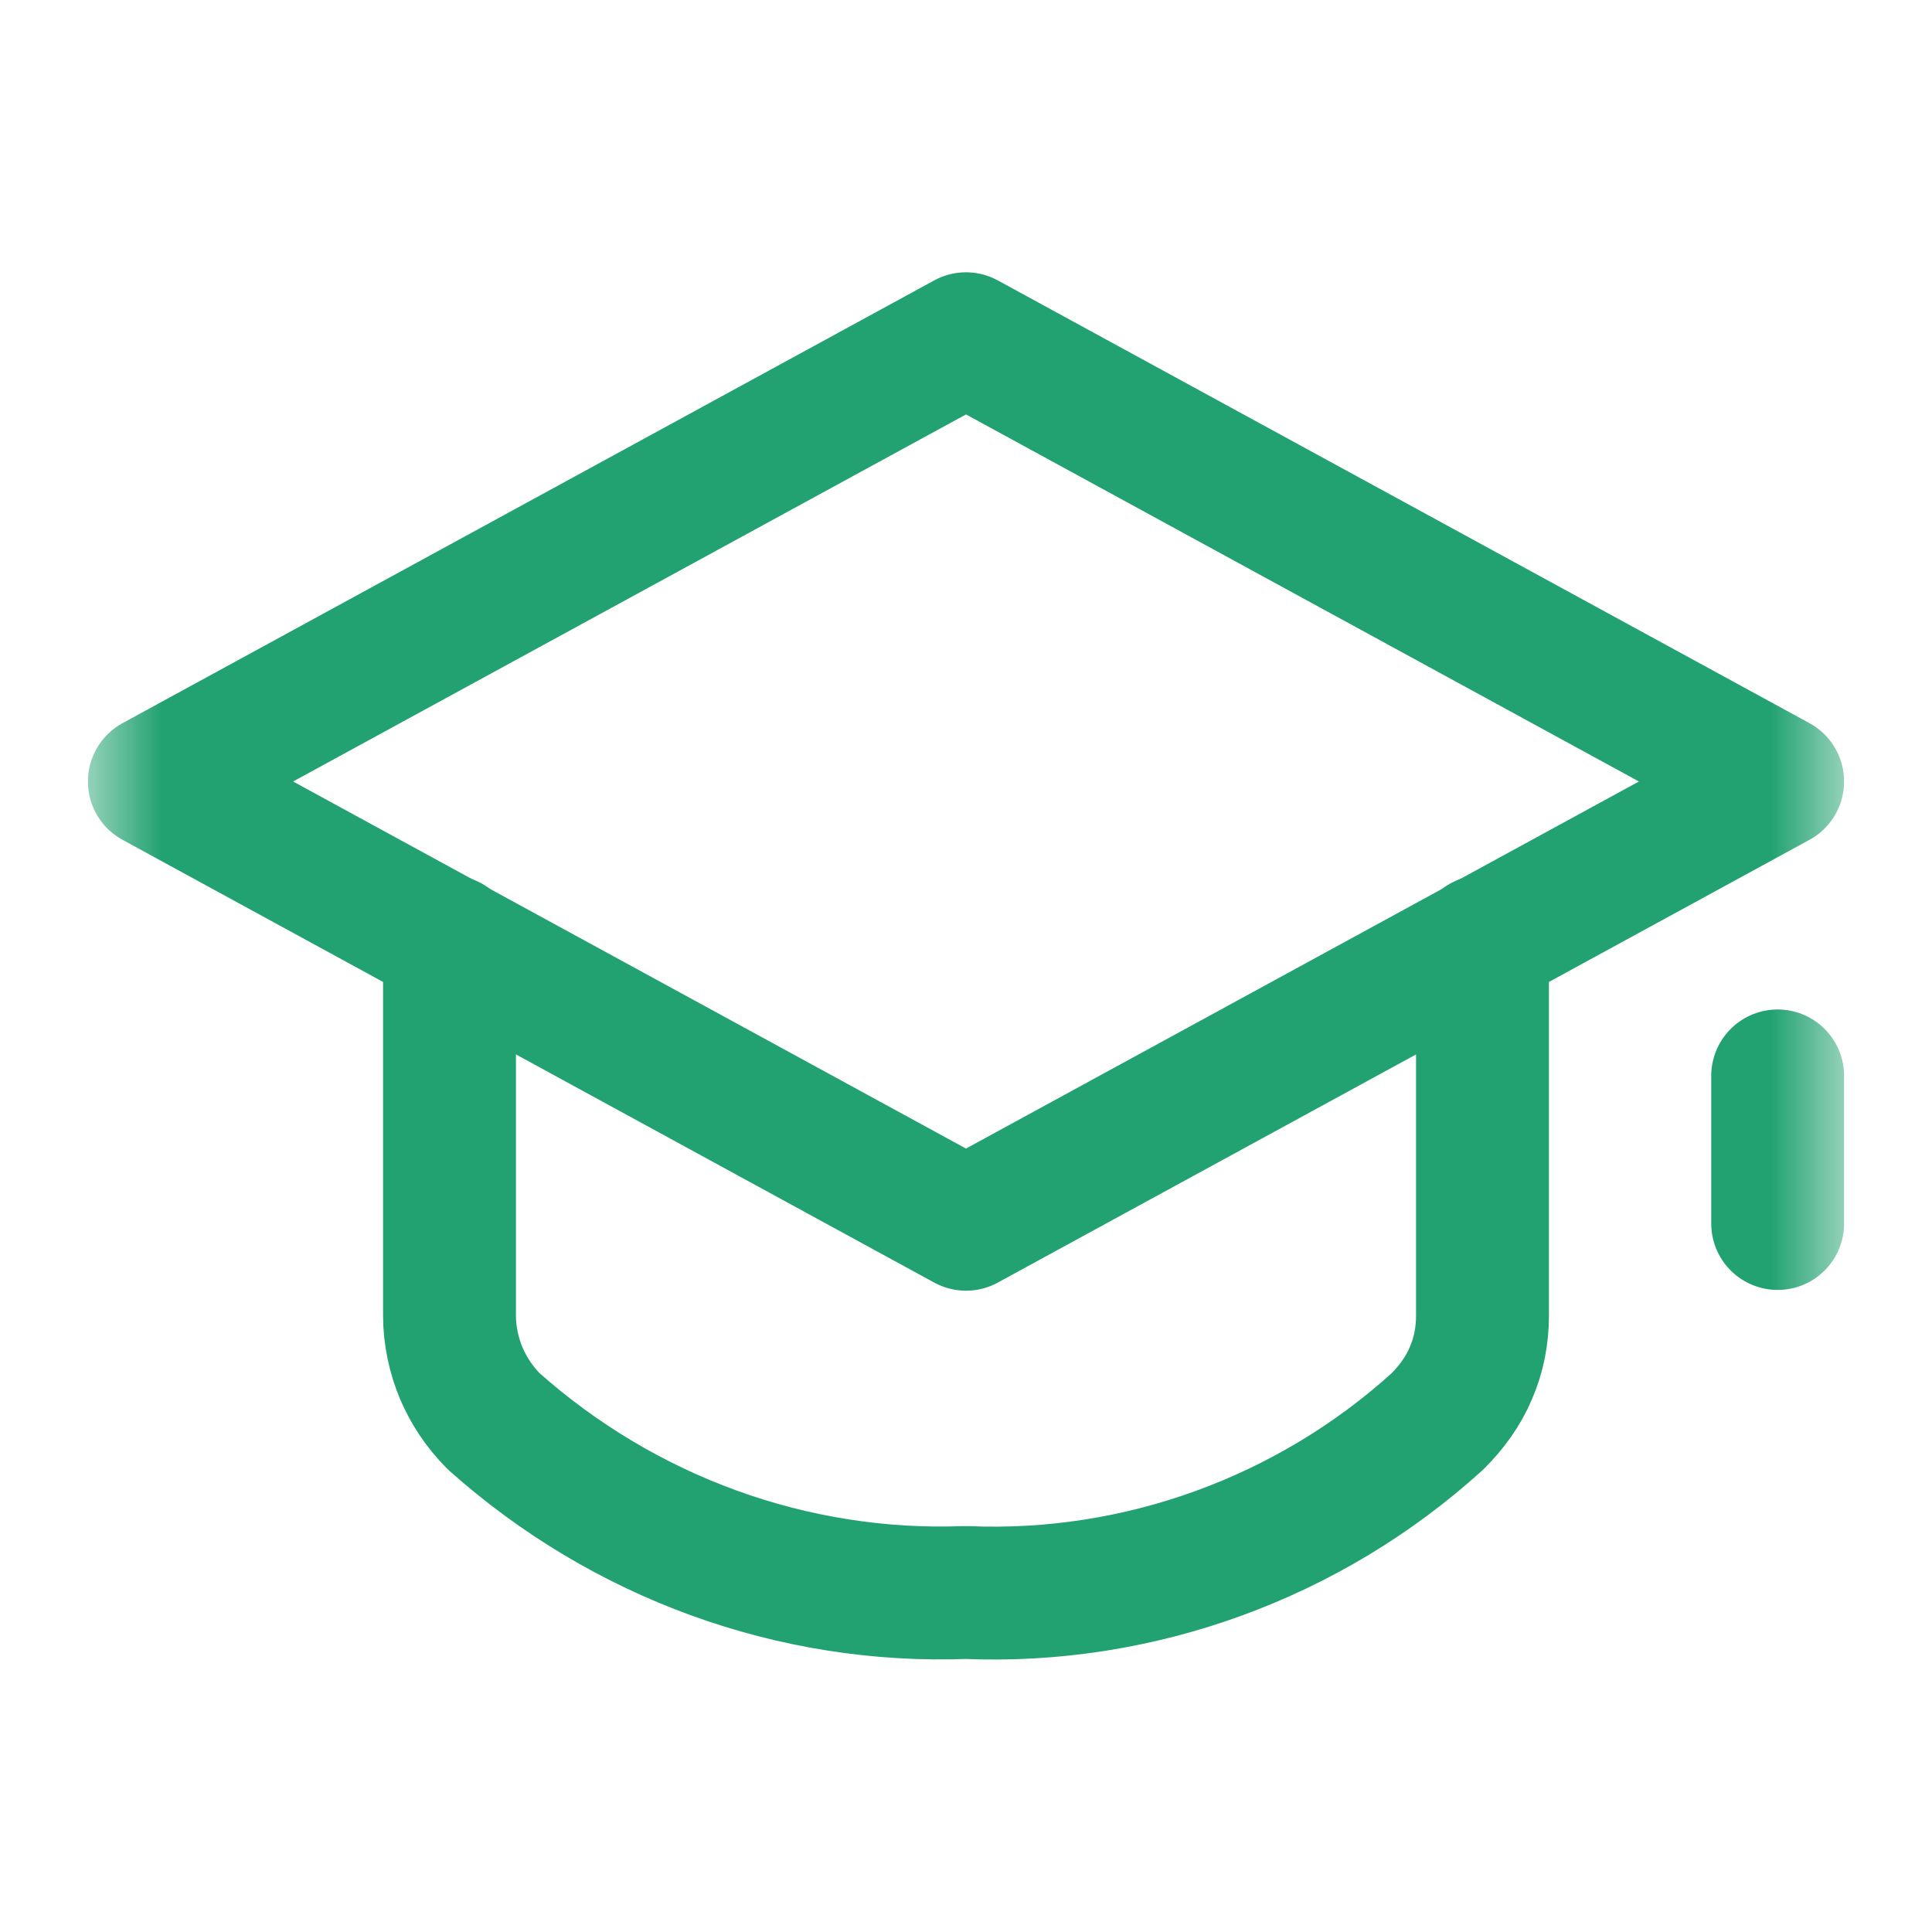 <svg width="18" height="18" viewBox="0 0 18 18" fill="none" xmlns="http://www.w3.org/2000/svg">
<mask id="mask0_1_831" style="mask-type:luminance" maskUnits="userSpaceOnUse" x="0" y="0" width="18" height="18">
<path d="M17.25 0.75H0.75V17.25H17.25V0.75Z" fill="white"/>
</mask>
<g mask="url(#mask0_1_831)">
<path d="M9 3.156L1.438 7.281L9 11.406L16.562 7.281L9 3.156Z" stroke="#22A271" stroke-width="1.238" stroke-linecap="round" stroke-linejoin="round"/>
<path d="M13.812 8.773V12.259C13.812 12.444 13.778 12.623 13.703 12.795C13.634 12.96 13.524 13.111 13.393 13.242C12.197 14.328 10.609 14.906 9 14.837C7.384 14.899 5.81 14.321 4.6 13.242C4.463 13.104 4.366 12.953 4.298 12.795C4.229 12.63 4.188 12.444 4.188 12.259V8.773" stroke="#22A271" stroke-width="1.238" stroke-linecap="round" stroke-linejoin="round"/>
<path d="M16.562 10.024V11.399" stroke="#22A271" stroke-width="1.238" stroke-linecap="round" stroke-linejoin="round"/>
</g>
</svg>

